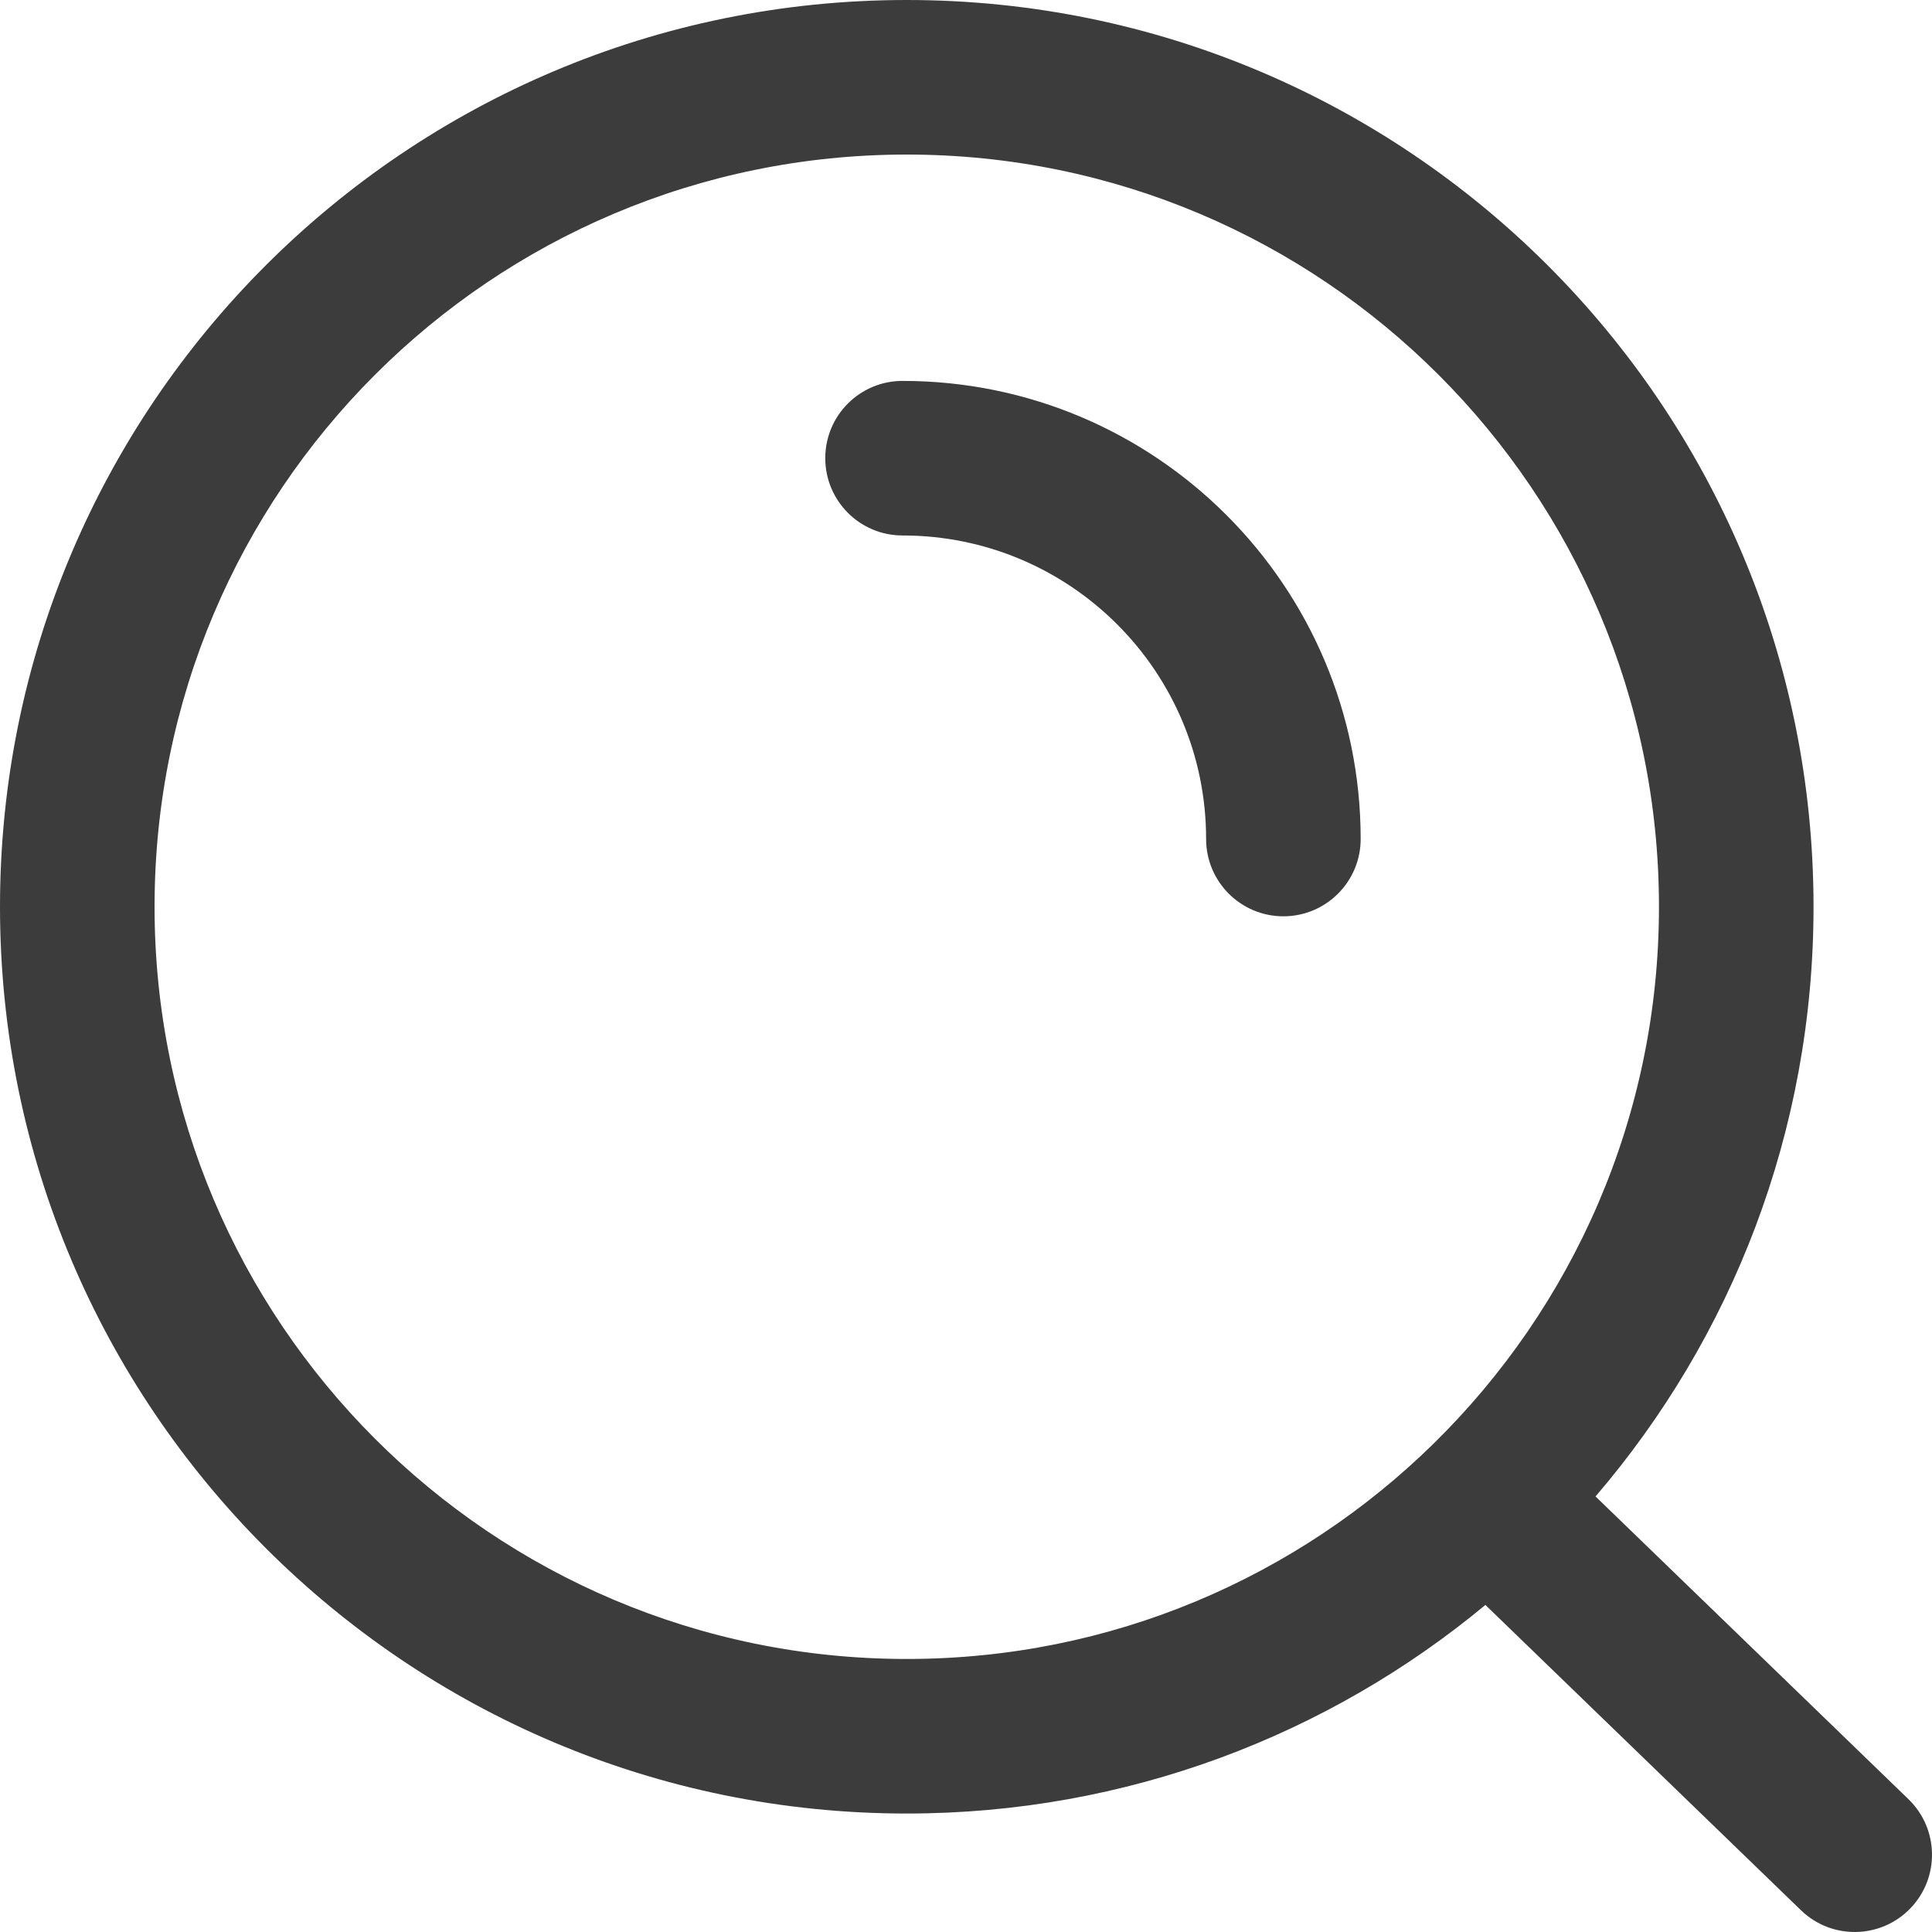 <svg xmlns="http://www.w3.org/2000/svg" width="25" height="25" viewBox="0 0 25 25" fill="none">
  <path fill-rule="evenodd" clip-rule="evenodd" d="M11.733 2C6.358 2 2 6.358 2 11.733C2 17.109 6.358 21.467 11.733 21.467C14.387 21.467 16.792 20.405 18.548 18.683C20.349 16.917 21.467 14.456 21.467 11.733C21.467 6.358 17.109 2 11.733 2ZM20.646 19.364C22.405 17.313 23.467 14.647 23.467 11.733C23.467 5.253 18.213 0 11.733 0C5.253 0 0 5.253 0 11.733C0 18.213 5.253 23.467 11.733 23.467C14.579 23.467 17.189 22.453 19.221 20.768L23.305 24.719C23.702 25.103 24.335 25.092 24.719 24.695C25.103 24.298 25.092 23.665 24.695 23.281L20.646 19.364ZM10.679 5.929C10.679 5.376 11.126 4.929 11.679 4.929C14.953 4.929 17.607 7.583 17.607 10.857C17.607 11.409 17.159 11.857 16.607 11.857C16.055 11.857 15.607 11.409 15.607 10.857C15.607 8.687 13.848 6.929 11.679 6.929C11.126 6.929 10.679 6.481 10.679 5.929Z" fill="#3C3C3C"/>
</svg>